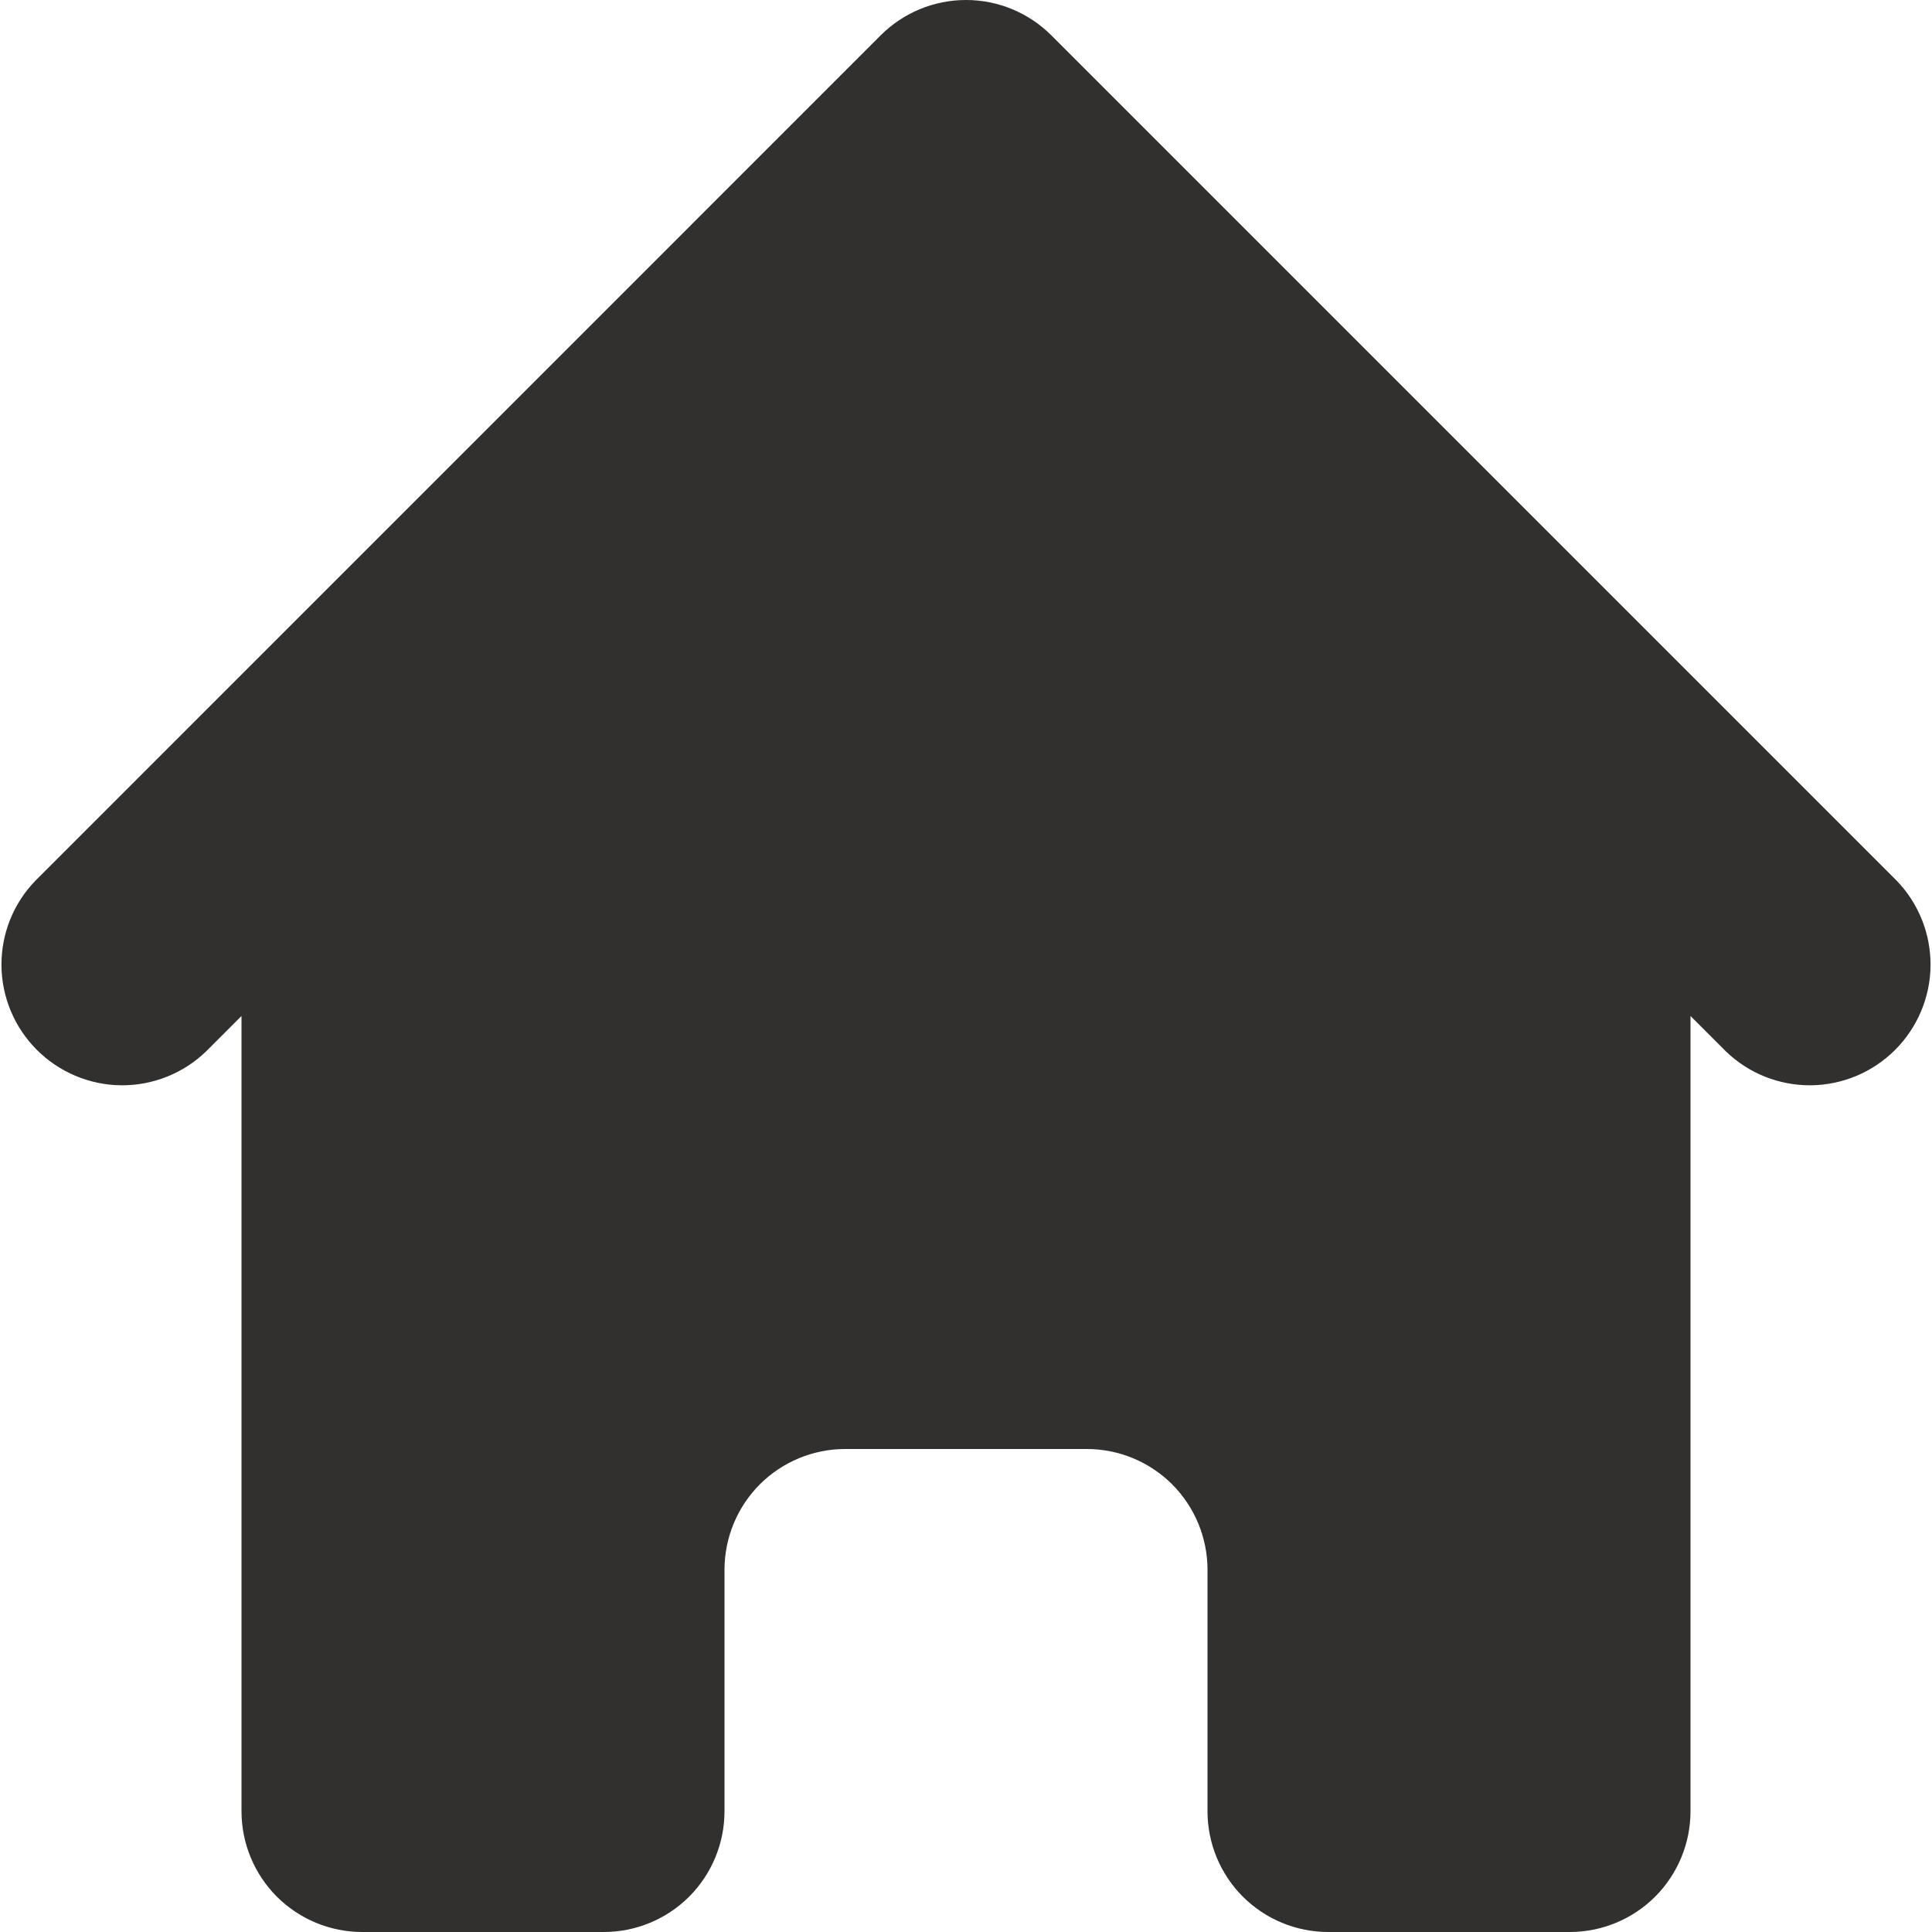 <svg width="24" height="24" viewBox="0 0 24 24" fill="none" xmlns="http://www.w3.org/2000/svg">
<path d="M13.06 0.439C12.779 0.158 12.398 0 12 0C11.602 0 11.221 0.158 10.94 0.439L0.44 10.94C0.166 11.222 0.015 11.601 0.018 11.995C0.022 12.388 0.18 12.764 0.458 13.042C0.736 13.32 1.112 13.478 1.505 13.482C1.899 13.485 2.278 13.334 2.561 13.06L3 12.621V22.5C3 22.898 3.158 23.279 3.439 23.561C3.721 23.842 4.102 24 4.5 24H7.5C7.898 24 8.279 23.842 8.561 23.561C8.842 23.279 9 22.898 9 22.5V19.5C9 19.102 9.158 18.721 9.439 18.439C9.721 18.158 10.102 18 10.5 18H13.5C13.898 18 14.279 18.158 14.561 18.439C14.842 18.721 15 19.102 15 19.5V22.5C15 22.898 15.158 23.279 15.439 23.561C15.721 23.842 16.102 24 16.5 24H19.5C19.898 24 20.279 23.842 20.561 23.561C20.842 23.279 21 22.898 21 22.5V12.621L21.439 13.06C21.722 13.334 22.101 13.485 22.495 13.482C22.888 13.478 23.264 13.32 23.542 13.042C23.82 12.764 23.978 12.388 23.982 11.995C23.985 11.601 23.834 11.222 23.561 10.94L13.06 0.439Z" fill="#31302E"/>
</svg>
